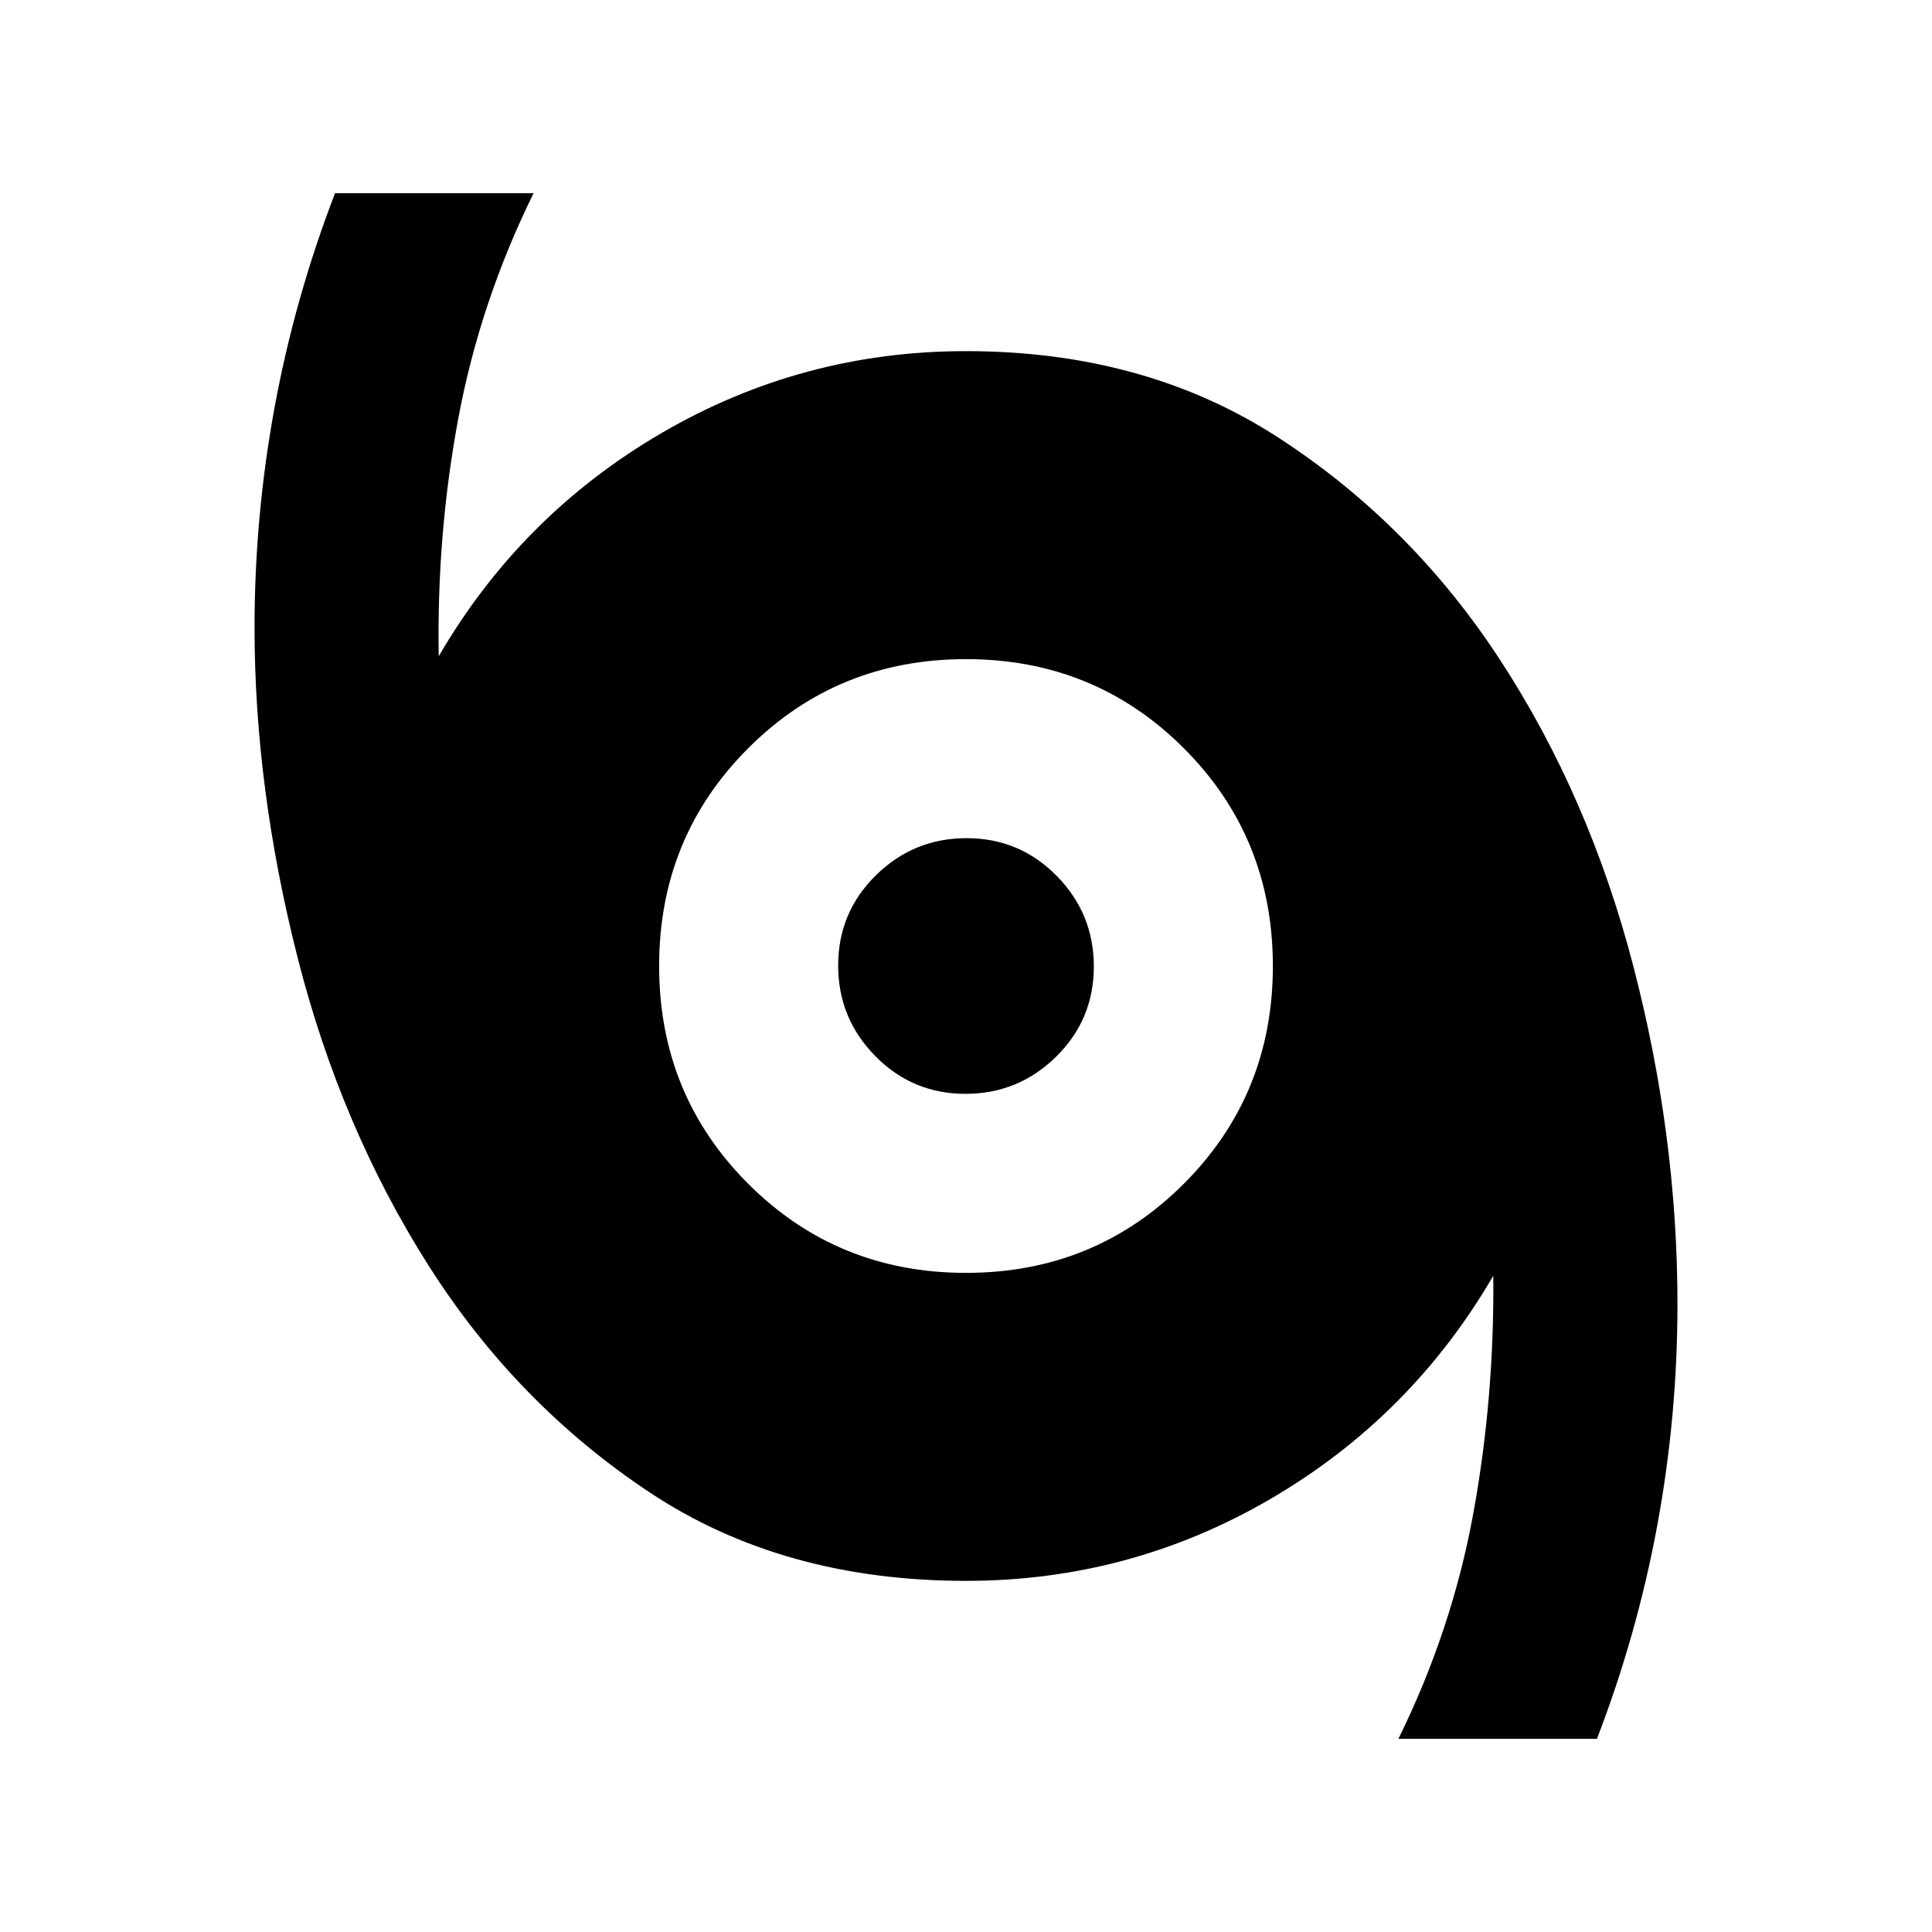 <svg xmlns="http://www.w3.org/2000/svg" height="20" viewBox="0 -960 960 960" width="20"><path d="M694.87-96q26.608-54.087 37.173-111.825 10.566-57.739 9.957-118.26-40.783 70.086-110.626 110.847Q561.532-174.477 480-174.477q-90.907 0-157.069-43.876-66.163-43.876-109.895-112.674-43.732-68.799-65.146-153.106Q126.477-568.441 126.477-648q0-55.548 10-109.774t30-106.226h98.653q-26.608 54.087-37.391 111.825-10.782 57.739-9.739 118.26 40.783-70.086 110.626-110.847Q398.468-785.523 480-785.523q88.907 0 155.069 42.876 66.163 42.876 110.395 110.674 44.232 67.799 66.145 152.106Q833.523-395.559 833.523-312q0 55.548-10 109.774T793.523-96H694.87ZM480-327.521q63.957 0 108.218-44.261T632.479-480q0-63.957-44.261-108.218T480-632.479q-63.957 0-108.218 44.261T327.521-480q0 63.957 44.261 108.218T480-327.521Zm-.287-88.958q-26.322 0-44.778-18.744-18.456-18.743-18.456-45.064 0-26.322 18.744-44.778 18.743-18.456 45.064-18.456 26.322 0 44.778 18.744 18.456 18.743 18.456 45.064 0 26.322-18.744 44.778-18.743 18.456-45.064 18.456Z"/></svg>